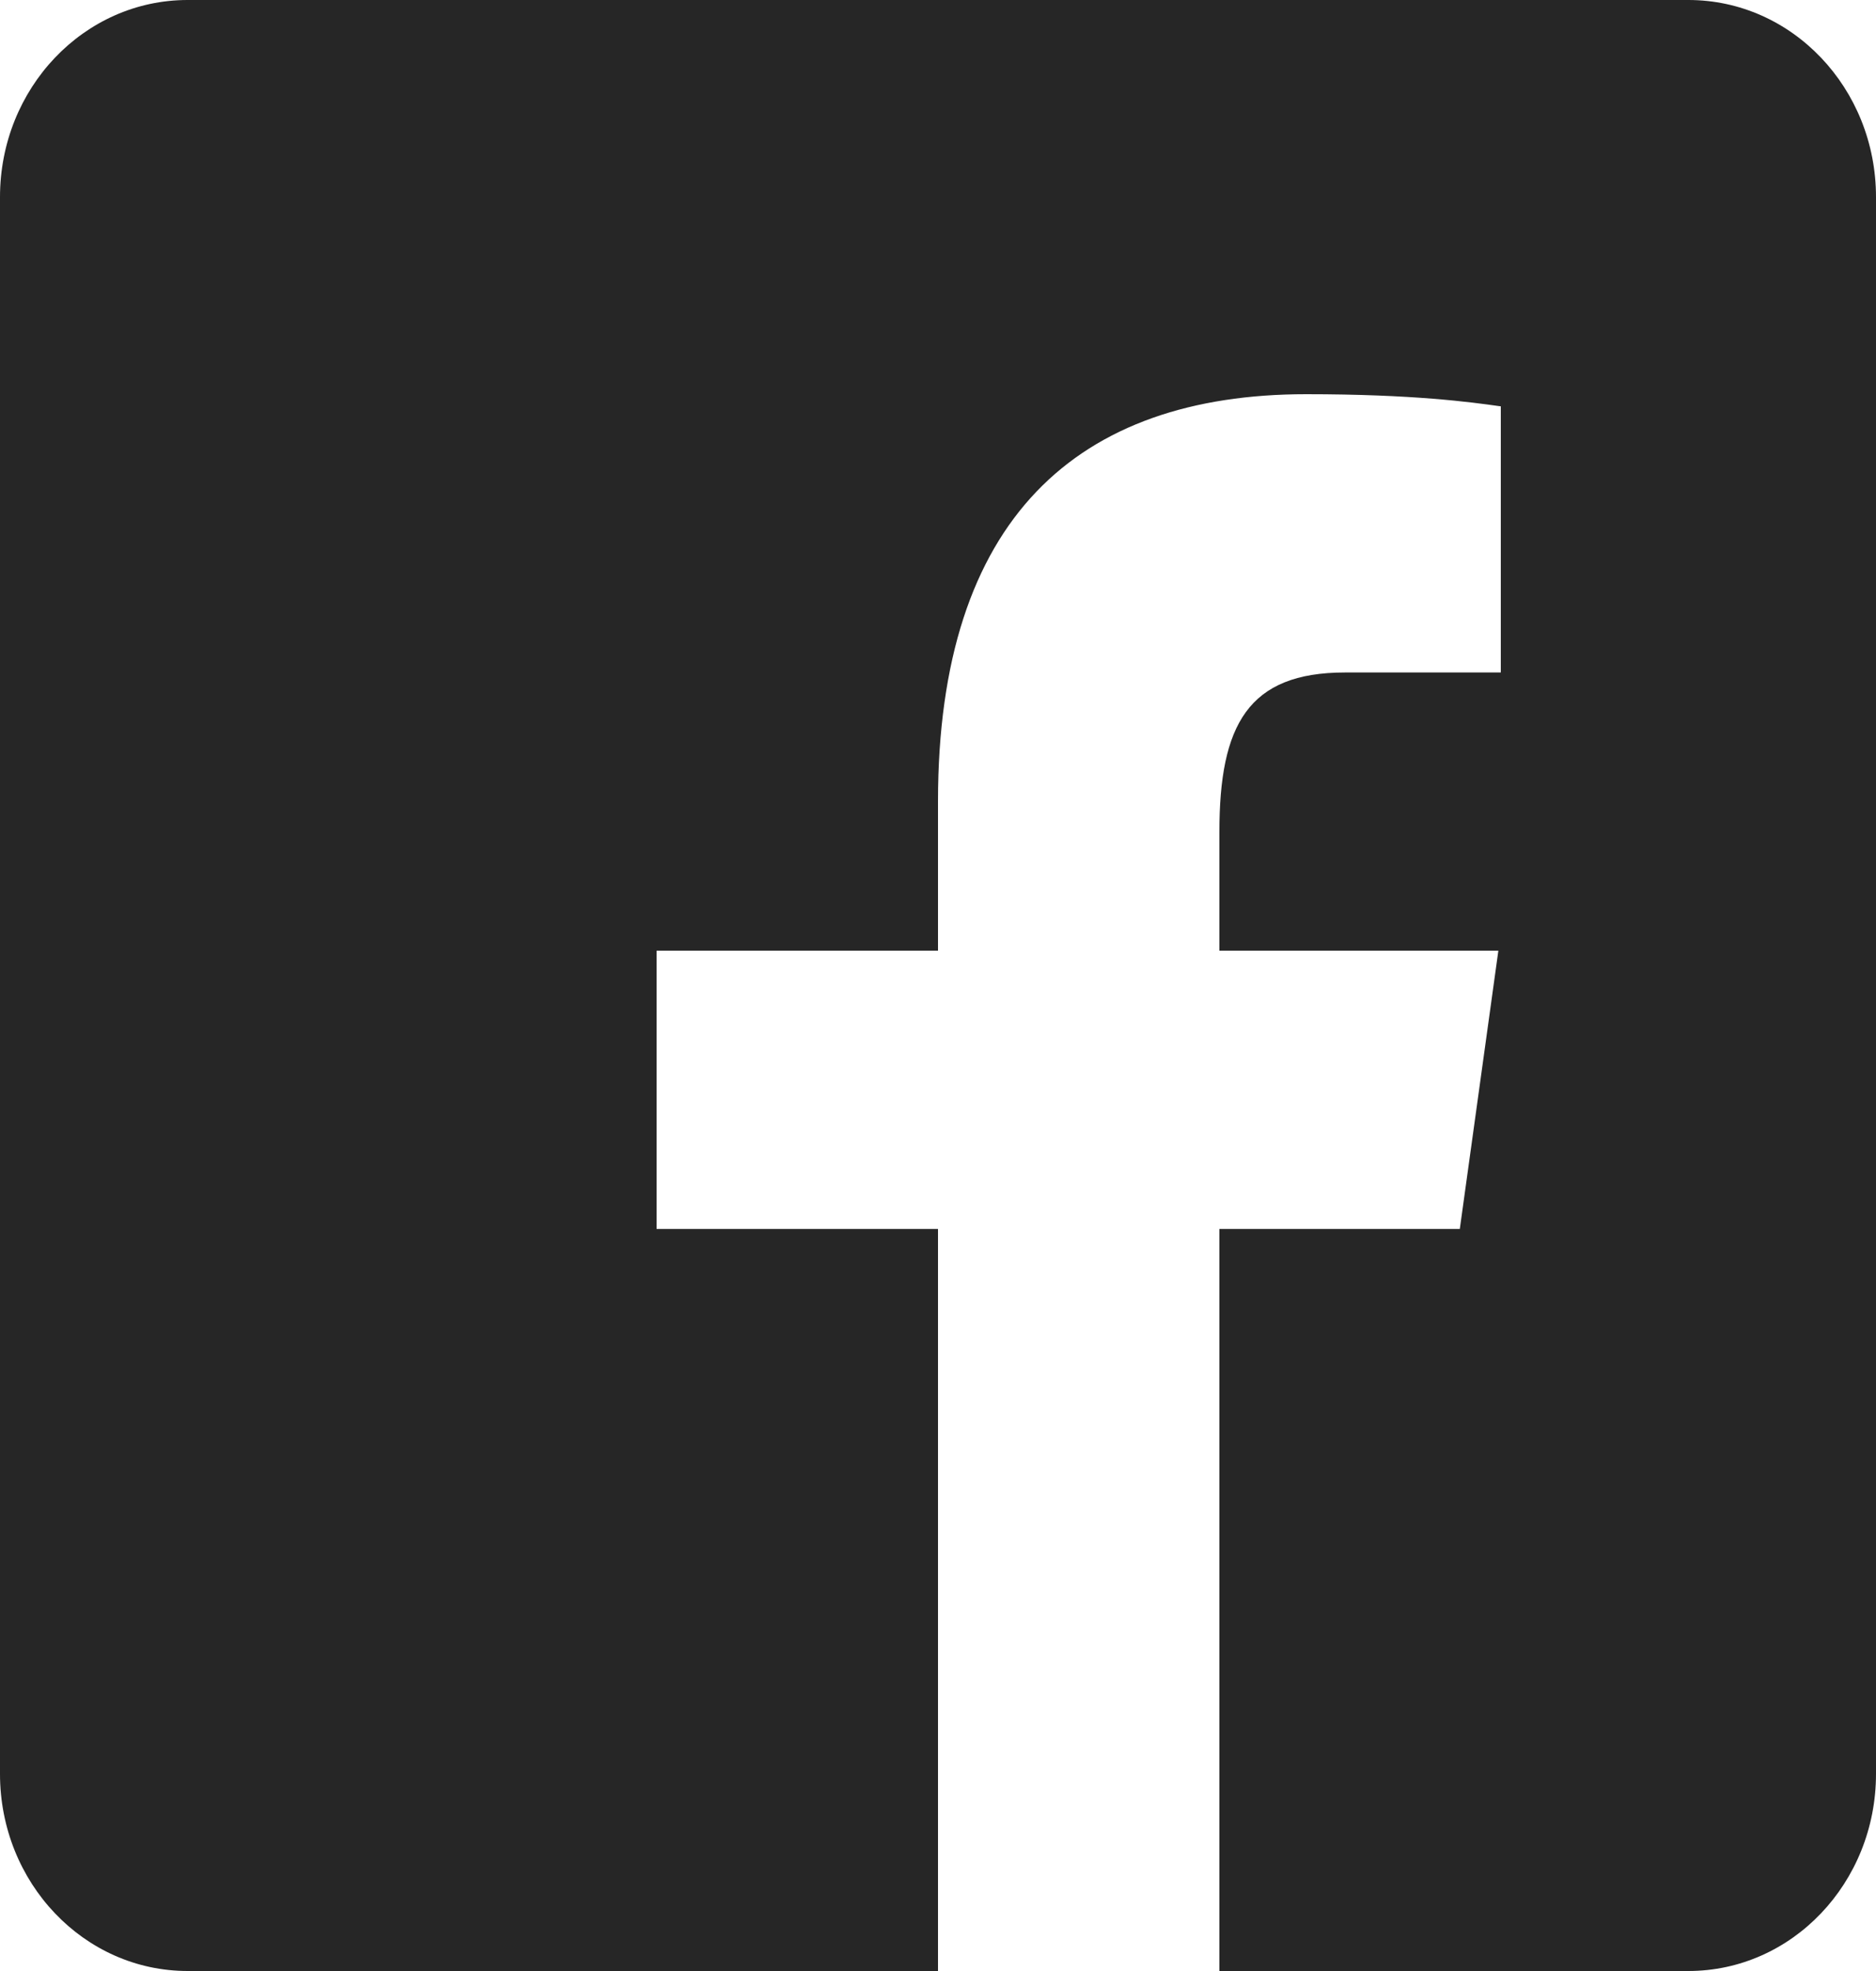 <svg width="20" height="21" viewBox="0 0 20 21" fill="none" xmlns="http://www.w3.org/2000/svg">
<path fill-rule="evenodd" clip-rule="evenodd" d="M18 0H2C0.895 0 0 0.94 0 2.1V18.9C0 20.06 0.895 21 2 21L10 21V13.094H7V10.129H10V8.537C10 5.523 11.49 4.2 13.925 4.2C15.068 4.2 15.684 4.285 15.982 4.327L16 4.329V7.165H14.339C13.305 7.165 13 7.726 13 8.863V10.129H15.974L15.563 13.094H13V21L18 21C19.105 21 20 20.06 20 18.9V2.1C20 0.94 19.105 0 18 0Z" fill="#262626"/>
</svg>
